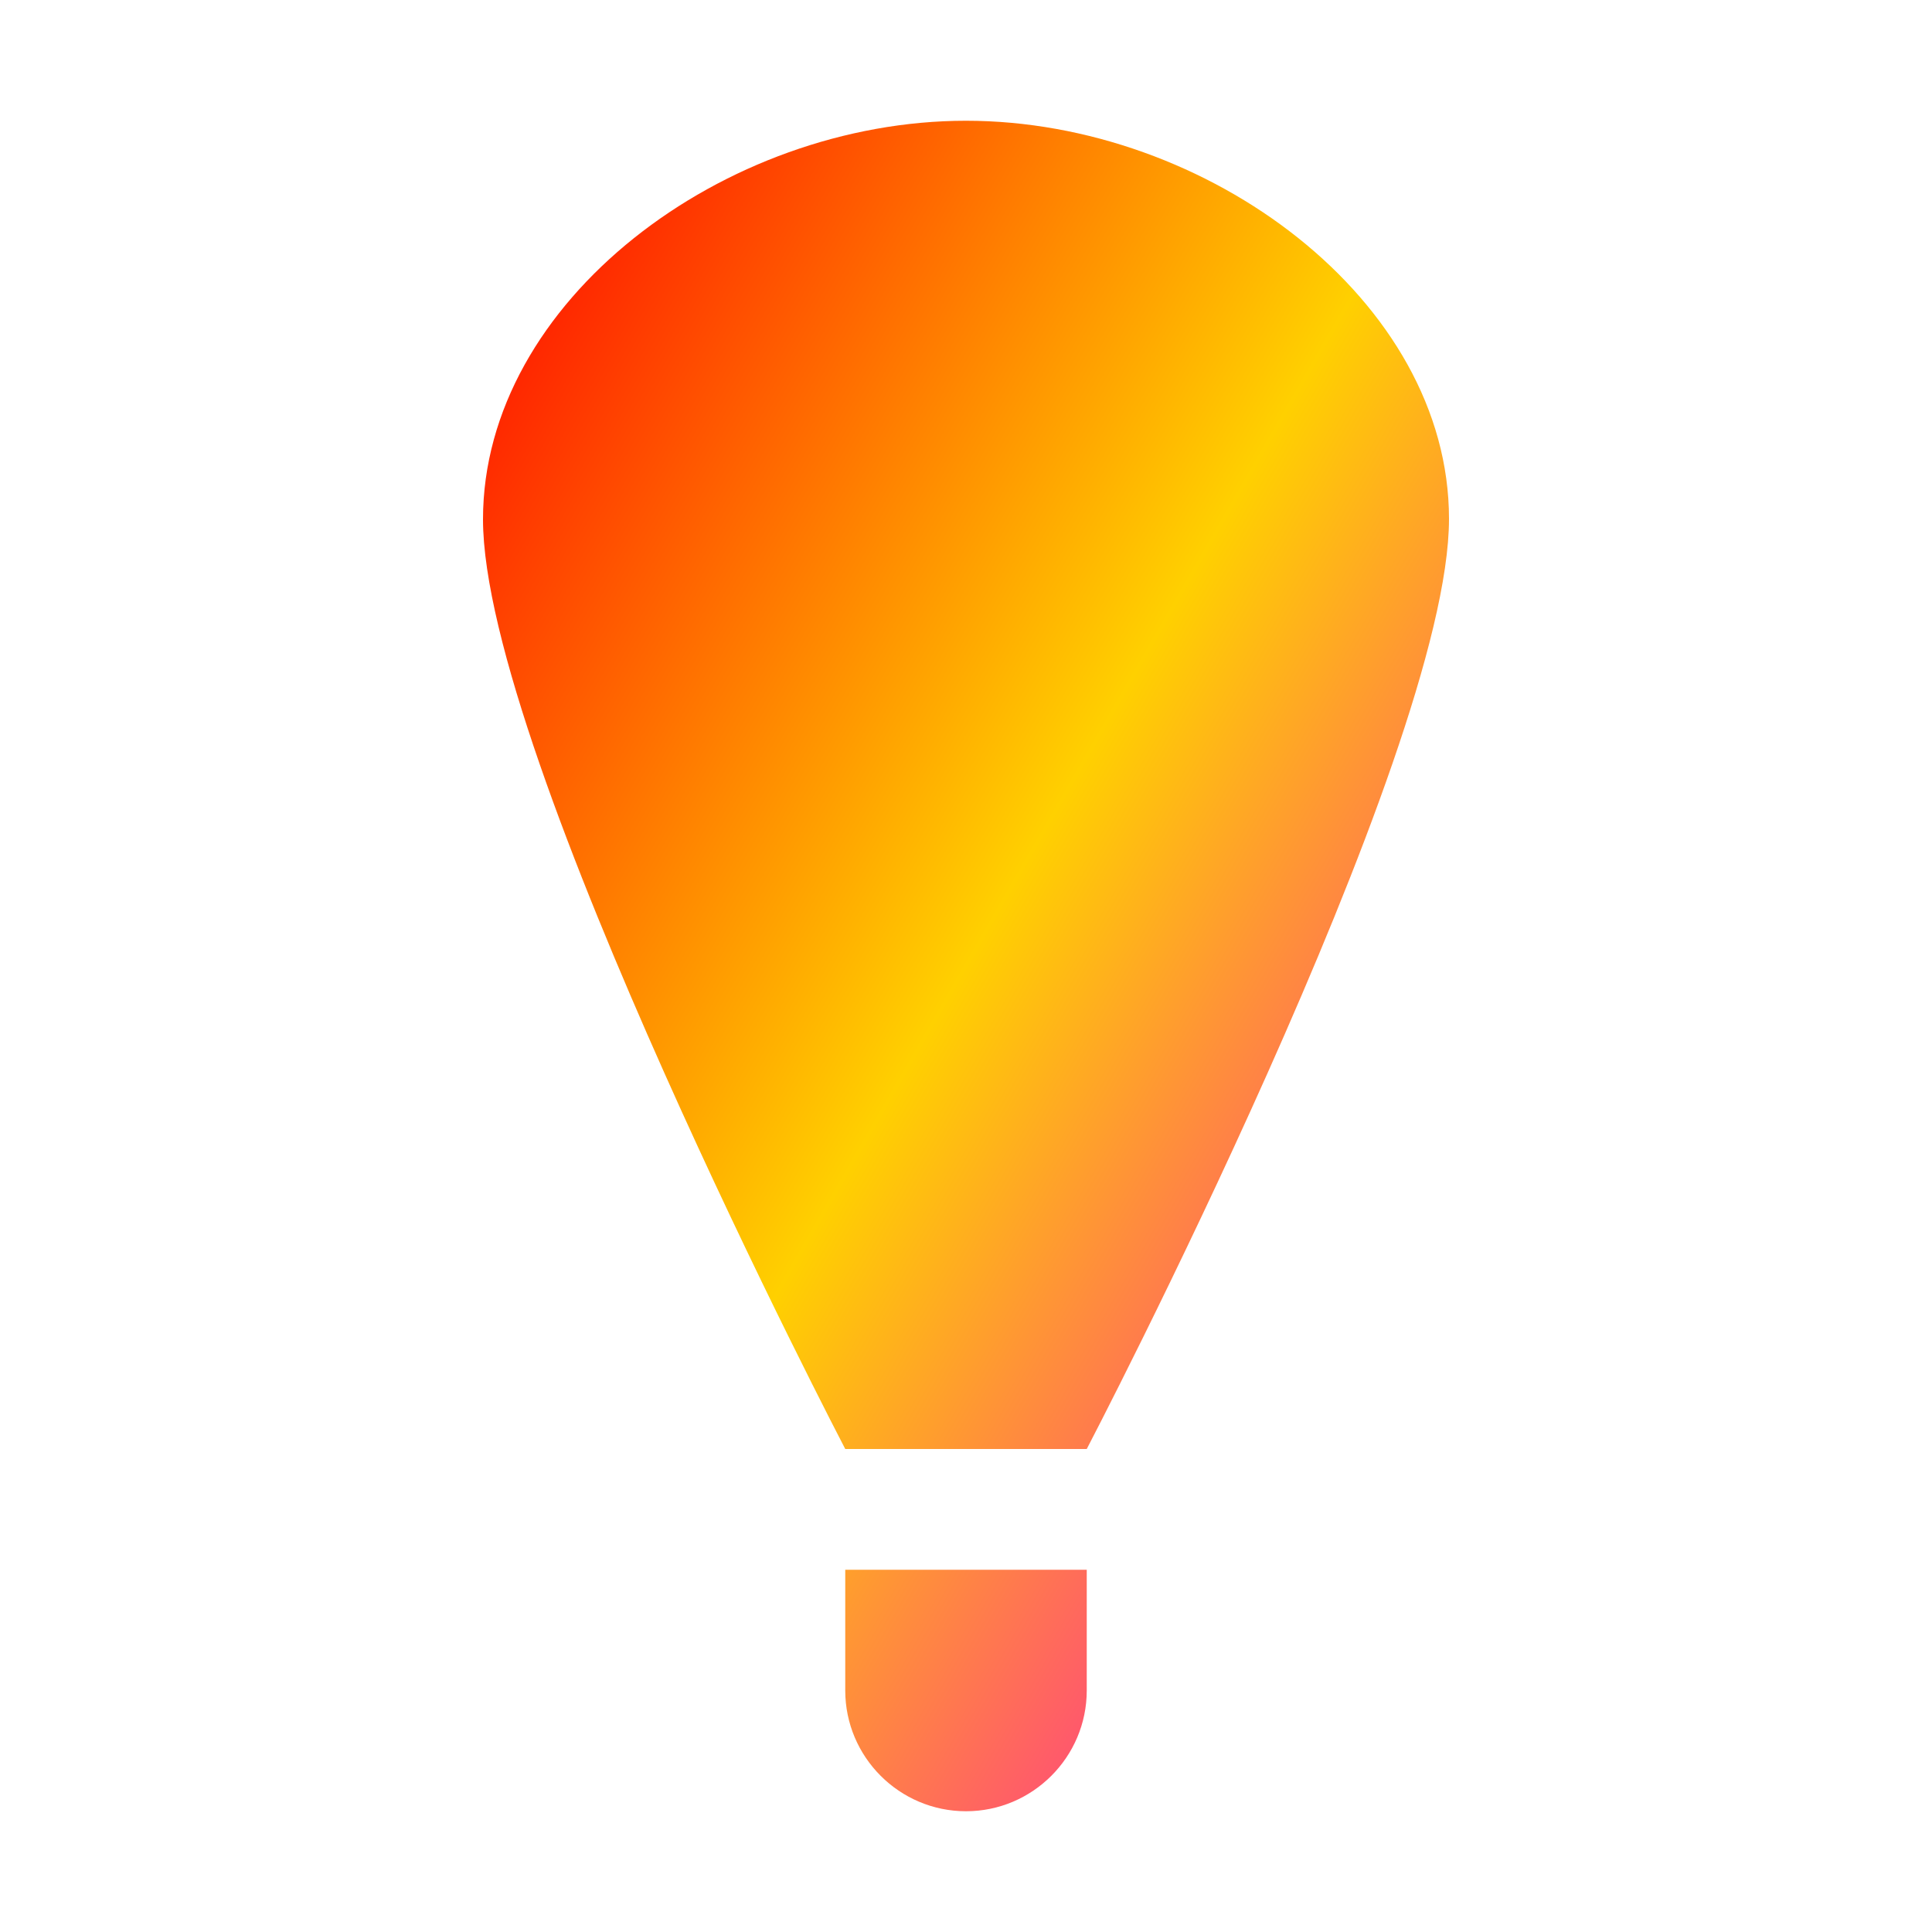 <svg xmlns="http://www.w3.org/2000/svg" xmlns:xlink="http://www.w3.org/1999/xlink" width="16" height="16" viewBox="0 0 16 16" version="1.1"><defs><linearGradient id="linear0" x1="0%" x2="100%" y1="0%" y2="100%"><stop offset="0%" style="stop-color:#ff0000; stop-opacity:1"/><stop offset="50%" style="stop-color:#ffd000; stop-opacity:1"/><stop offset="100%" style="stop-color:#ff00bb; stop-opacity:1"/></linearGradient></defs><g id="surface1"><path style=" stroke:none;fill-rule:nonzero;fill:url(#linear0);fill-opacity:1;" d="M 8 1 C 6 1 4 2.492 4 4.301 C 4 6.25 7 12 7 12 L 9 12 C 9 12 12 6.25 12 4.297 C 12 2.488 10 1 8 1 Z M 7 13 L 7 14 C 7 14.551 7.449 15 8 15 C 8.551 15 9 14.551 9 14 L 9 13 Z M 7 13 "/></g></svg>
